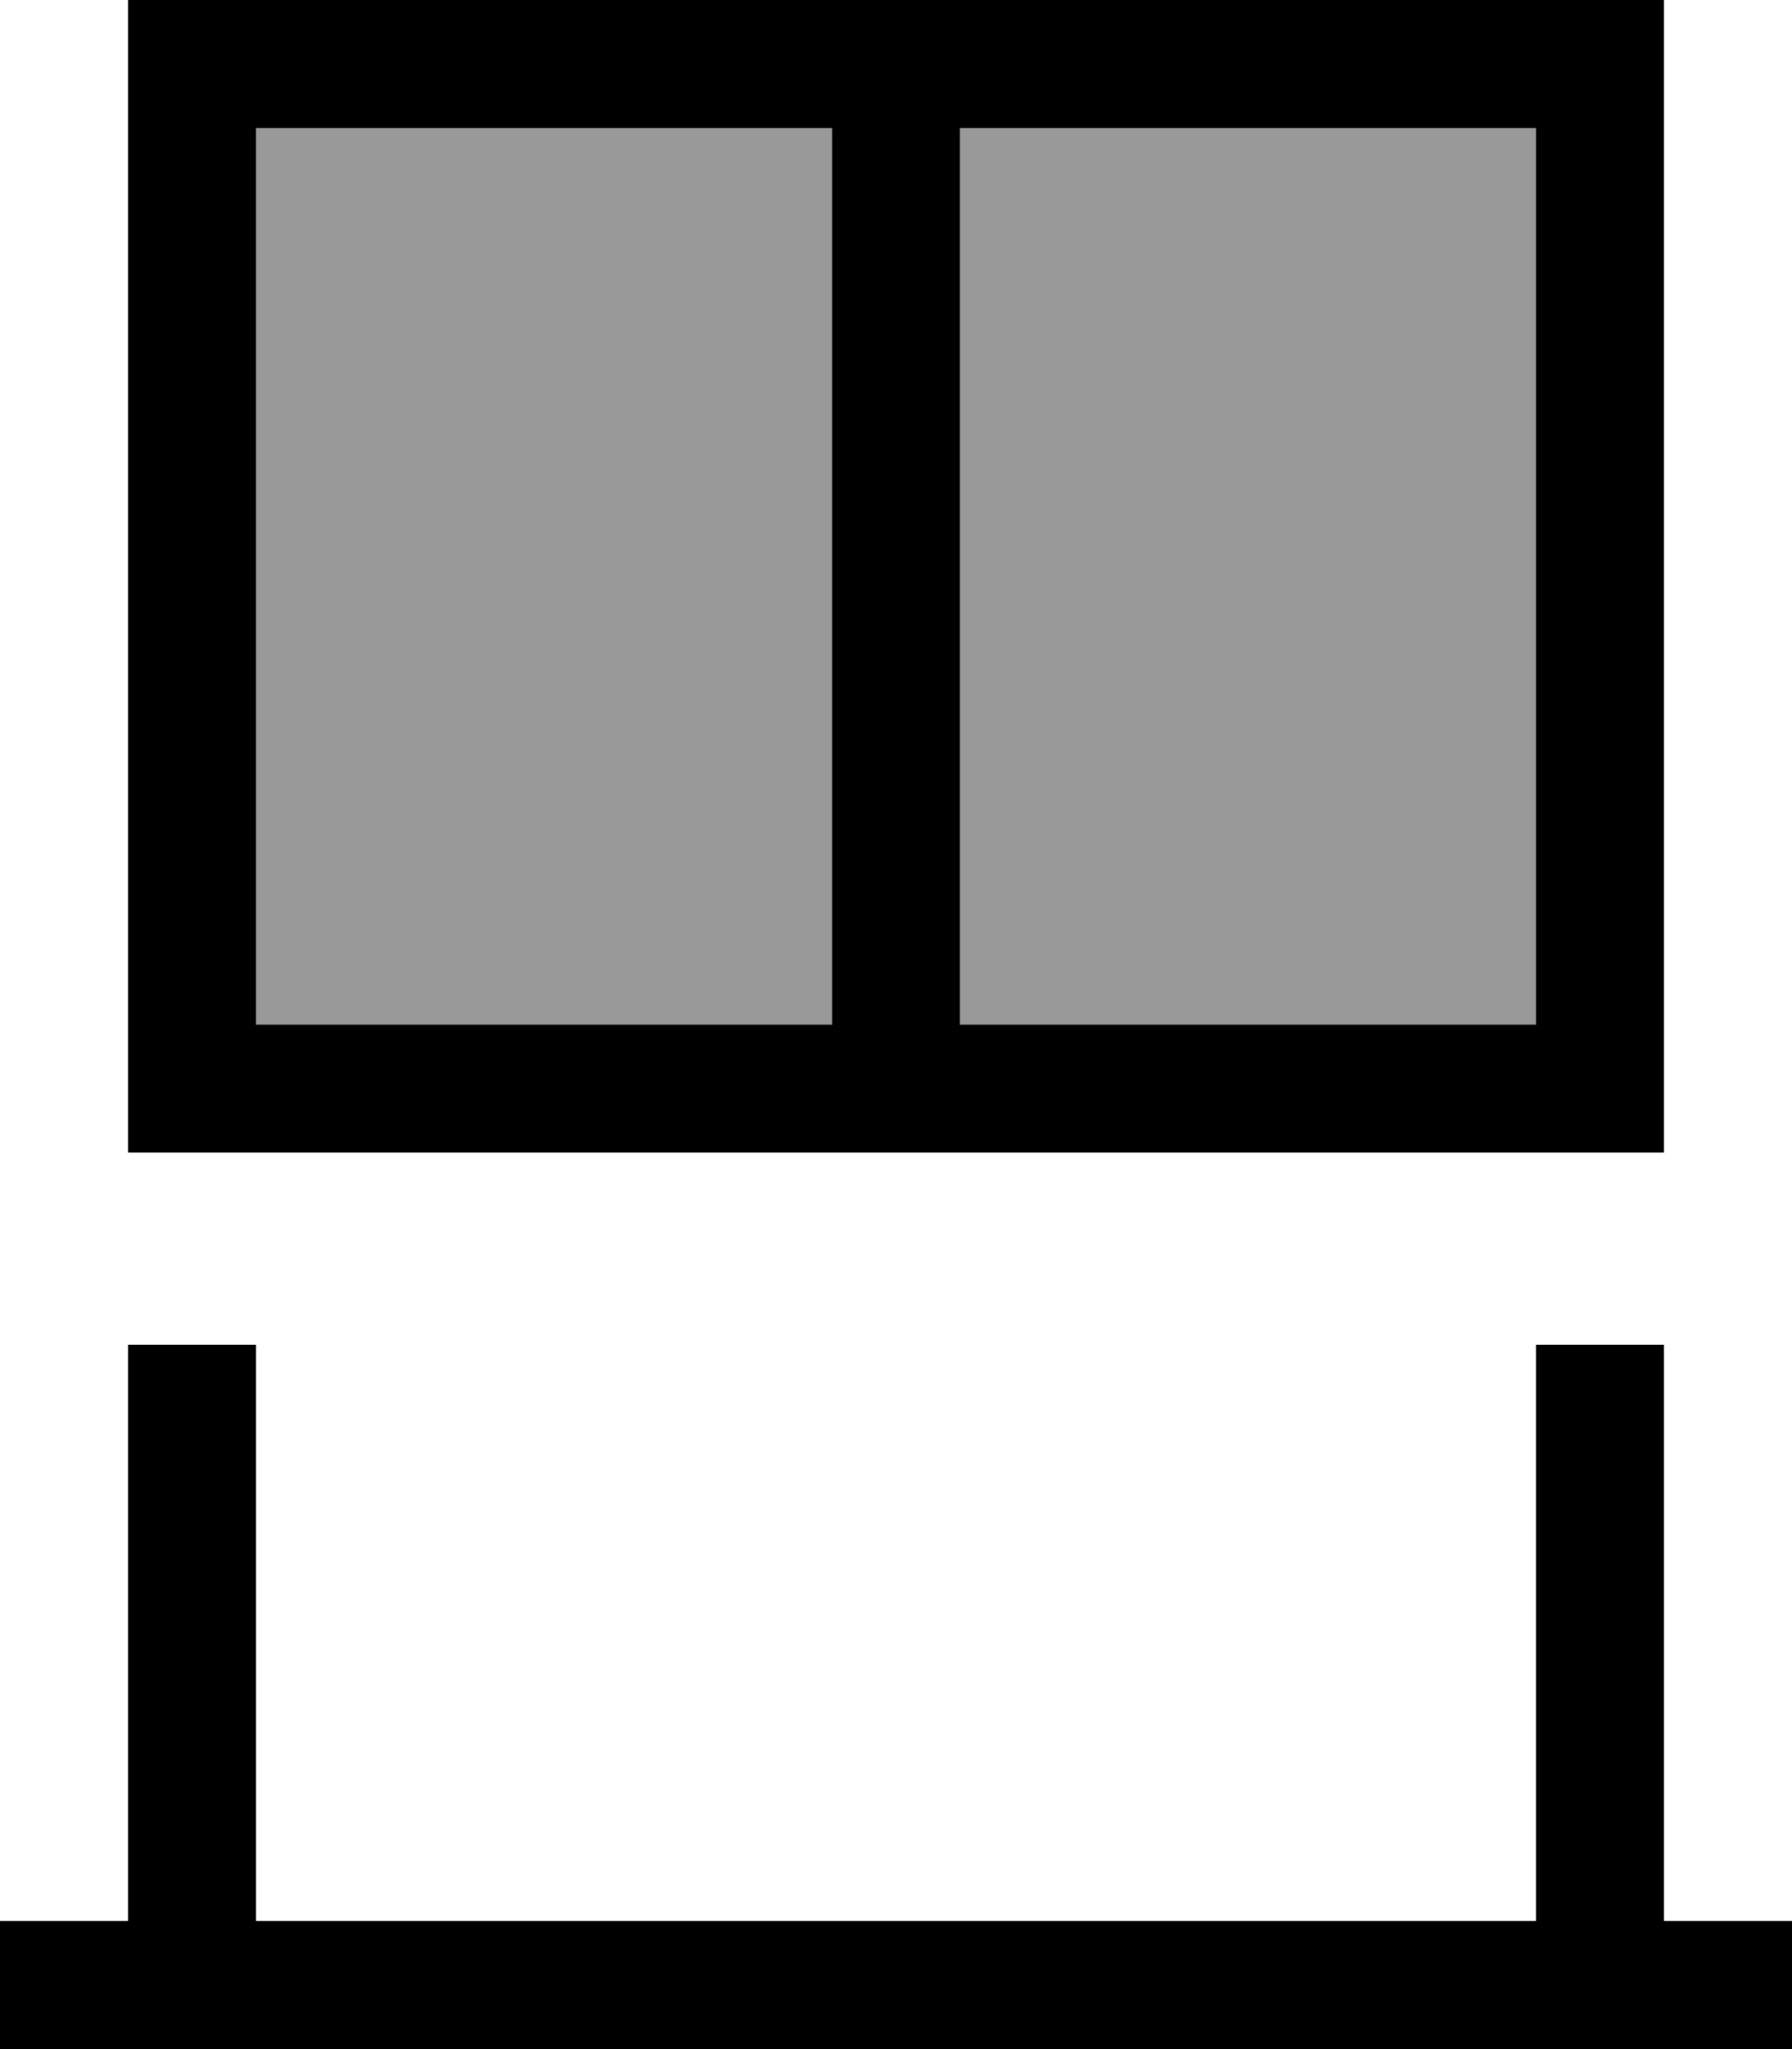 <svg xmlns="http://www.w3.org/2000/svg" viewBox="0 0 448 512"><!--! Font Awesome Pro 7.0.0 by @fontawesome - https://fontawesome.com License - https://fontawesome.com/license (Commercial License) Copyright 2025 Fonticons, Inc. --><path style="fill:currentColor;opacity:.4" d="M64 32l0 224 144 0 0-224-144 0zm176 0l0 224 144 0 0-224-144 0z"/><path style="fill:currentColor;opacity:1" d="M240 32l144 0 0 224-144 0 0-224zM416 288l0-288-384 0 0 288 384 0zM64 256l0-224 144 0 0 224-144 0zM16 480l-16 0 0 32 448 0 0-32-32 0 0-144-32 0 0 144-320 0 0-144-32 0 0 144-16 0z"/></svg>
